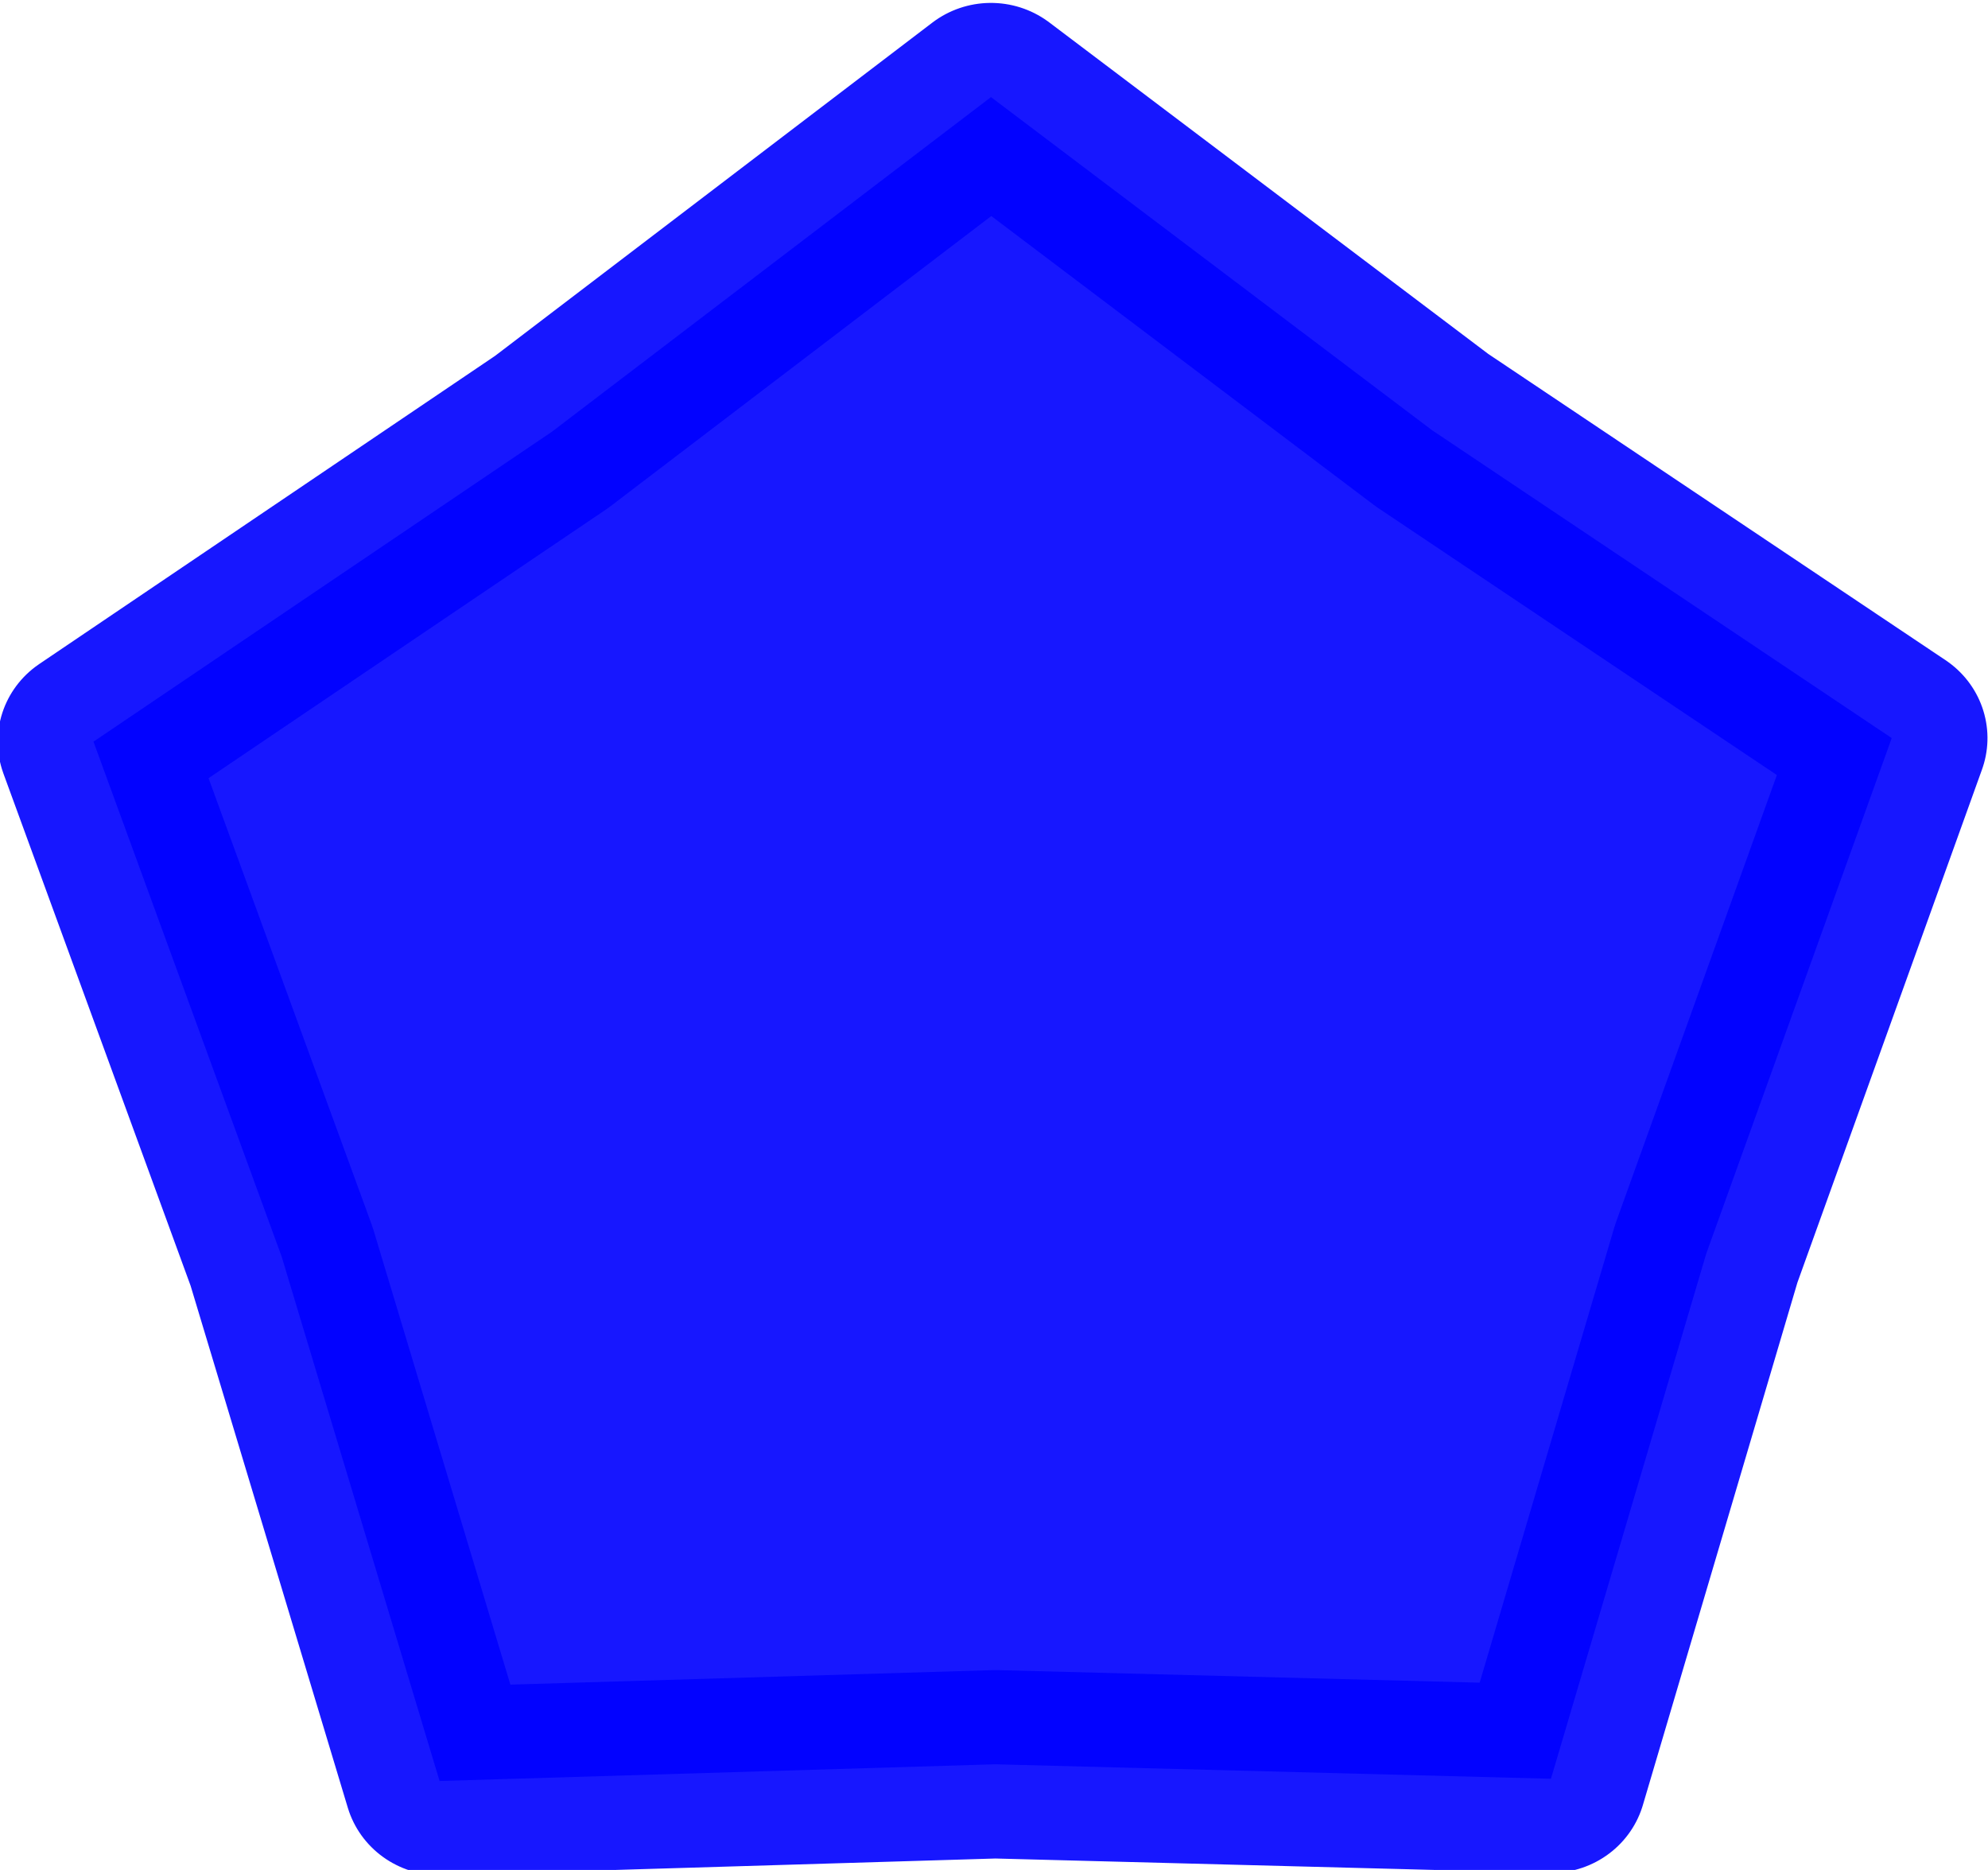 <?xml version="1.0" encoding="UTF-8" standalone="no"?>
<!-- Creator: CorelDRAW -->

<svg
   xmlns:dc="http://purl.org/dc/elements/1.1/"
   xmlns:cc="http://creativecommons.org/ns#"
   xmlns:rdf="http://www.w3.org/1999/02/22-rdf-syntax-ns#"
   xmlns:svg="http://www.w3.org/2000/svg"
   xmlns="http://www.w3.org/2000/svg"
   xmlns:sodipodi="http://sodipodi.sourceforge.net/DTD/sodipodi-0.dtd"
   xmlns:inkscape="http://www.inkscape.org/namespaces/inkscape"
   xml:space="preserve"
   width="36.072"
   height="33.921"
   style="fill-rule:evenodd"
   viewBox="0 0 10.18 9.573"
   id="svg2"
   version="1.1"
   inkscape:version="0.48.2 r9819"
   sodipodi:docname="2013-SK-05-blue.svg"><sodipodi:namedview
   pagecolor="#ffffff"
   bordercolor="#666666"
   borderopacity="1"
   objecttolerance="10"
   gridtolerance="10"
   guidetolerance="10"
   inkscape:pageopacity="0"
   inkscape:pageshadow="2"
   inkscape:window-width="764"
   inkscape:window-height="480"
   id="namedview18"
   showgrid="false"
   inkscape:zoom="2.9"
   inkscape:cx="53.359548"
   inkscape:cy="0.96605662"
   inkscape:window-x="0"
   inkscape:window-y="0"
   inkscape:window-maximized="0"
   inkscape:current-layer="svg2"
   fit-margin-top="0"
   fit-margin-left="0"
   fit-margin-right="0"
   fit-margin-bottom="0" />
 <defs
   id="defs4">
  <style
   type="text/css"
   id="style6">
   
    .str3 {stroke:#003333;stroke-width:0.7}
    .str1 {stroke:#1F3B58;stroke-width:0.7}
    .str0 {stroke:#66282A;stroke-width:0.7}
    .str2 {stroke:#E09B24;stroke-width:0.7}
    .fil3 {fill:#669966}
    .fil1 {fill:#3B7191}
    .fil0 {fill:#C42C40}
    .fil2 {fill:#F6DB51}
   
  </style>
 
  
  
  
  
  
 </defs>
 
<path
   sodipodi:type="star"
   style="opacity:0.91;fill:#0000ff;fill-opacity:1;stroke:#0000ff;stroke-width:4;stroke-linecap:round;stroke-linejoin:round;stroke-miterlimit:4;stroke-opacity:1;stroke-dasharray:none"
   id="path4617"
   sodipodi:sides="5"
   sodipodi:cx="34.137932"
   sodipodi:cy="31.864479"
   sodipodi:r1="19.751728"
   sodipodi:r2="15.648387"
   sodipodi:arg1="-2.8584969"
   sodipodi:arg2="-2.2301783"
   inkscape:flatsided="false"
   inkscape:rounded="0"
   inkscape:randomized="0"
   d="m 15.172,26.347 9.379,-6.851 8.973,-7.374 9.414,6.803 9.786,6.255 -3.561,11.055 -2.925,11.24 -11.614,0.03 -11.594,0.692 -3.617,-11.037 z"
   transform="matrix(0.245,0.007,-0.007,0.241,-3.054,-2.659)"
   inkscape:transform-center-x="0.022769053"
   inkscape:transform-center-y="-1.5922384" /></svg>
